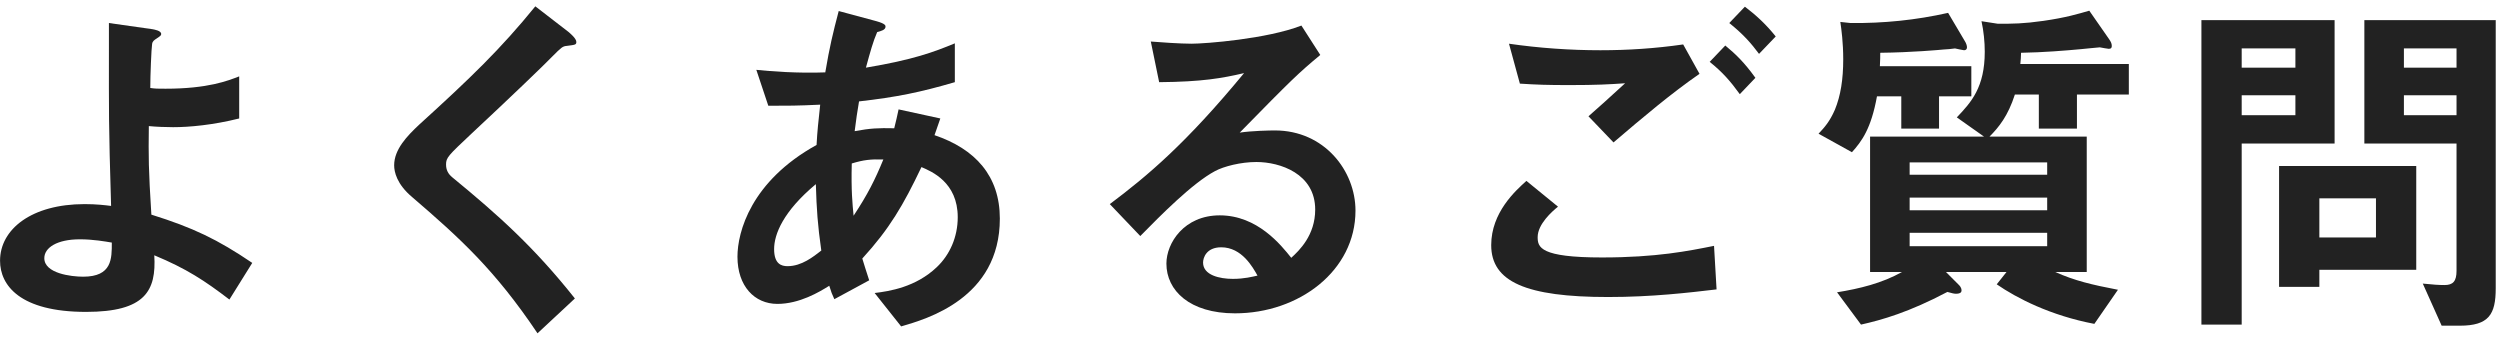 <svg fill="none" height="42" viewBox="0 0 310 42" width="310" xmlns="http://www.w3.org/2000/svg"><g fill="#222"><path d="m31.28 32.6c-4.32-2.925-7.335-4.365-12.51-5.985-.36-5.715-.36-7.155-.315-10.98.9.09 2.115.135 3.015.135 2.025 0 4.95-.27 8.19-1.08v-5.22c-1.395.54-3.87 1.53-9.135 1.53-.99 0-1.26 0-1.89-.09 0-1.575.135-4.86.225-5.445.045-.36.27-.495.54-.675.54-.36.585-.405.585-.585 0-.405-.855-.54-1.08-.585l-5.4-.765v3.195c0 7.875-.045 9.045.27 19.485-.72-.09-1.8-.225-3.285-.225-6.57 0-10.485 3.105-10.485 7.02 0 3.06 2.475 6.345 10.665 6.345 7.335 0 8.73-2.61 8.46-7.02 4.005 1.665 6.255 3.15 9.315 5.49zm-17.415-2.52c0 1.98.045 4.23-3.555 4.23-1.485 0-4.815-.405-4.815-2.295 0-1.305 1.575-2.34 4.41-2.34 1.665 0 3.15.27 3.96.405z"/><path d="m71.465 5.195c0-.45-.855-1.125-.945-1.215l-4.14-3.195c-4.32 5.31-8.01 8.865-14.4 14.67-1.485 1.395-3.105 3.06-3.105 5.04 0 .81.315 2.34 2.25 3.96 5.805 4.995 10.215 8.955 15.525 16.875l4.635-4.32c-5.04-6.345-9.405-10.26-15.21-15.03-.495-.405-.765-.9-.765-1.575 0-.855.225-1.08 3.195-3.87 4.635-4.32 9-8.505 9.945-9.495 1.17-1.17 1.305-1.305 1.845-1.35 1.035-.135 1.17-.135 1.17-.495z"/><path d="m123.98 27.11c0-5.31-3.06-8.64-8.1-10.35l.72-2.07-5.175-1.125c-.18.855-.315 1.44-.54 2.34-1.98-.045-2.97 0-4.905.36.225-1.8.27-2.025.54-3.69 4.725-.54 7.56-1.125 11.88-2.385v-4.815c-2.61 1.08-5.13 2.025-11.025 3.015.54-1.98.9-3.285 1.395-4.41.495-.135 1.035-.27 1.035-.675 0-.135 0-.36-1.125-.675l-4.68-1.26c-.72 2.745-1.125 4.41-1.665 7.605-3.285.135-6.93-.135-8.55-.315l1.485 4.455c2.43 0 3.6 0 6.435-.135-.225 2.115-.36 3.24-.45 4.995-8.145 4.5-9.81 10.8-9.81 13.86 0 3.645 2.115 5.85 4.95 5.85 2.745 0 5.22-1.485 6.435-2.25.27.855.315.99.63 1.665l4.32-2.34c-.45-1.44-.54-1.62-.855-2.7 3.375-3.69 5.085-6.615 7.335-11.34 1.26.54 4.5 1.89 4.5 6.21 0 2.475-.99 4.68-2.61 6.21-2.61 2.475-5.85 2.97-7.695 3.195l3.285 4.14c3.105-.9 12.24-3.465 12.24-13.365zm-14.445-7.335c-1.035 2.52-1.935 4.32-3.69 6.975-.135-1.44-.315-3.105-.225-6.48 1.485-.45 2.34-.54 3.915-.495zm-7.695 11.295c-.99.765-2.43 1.935-4.185 1.935-.765 0-1.665-.27-1.665-2.115s1.125-4.68 5.175-8.055c.09 3.15.225 5.04.675 8.235z"/><path d="m168.08 26.12c0-4.95-3.87-9.945-9.99-9.945-.675 0-2.88.045-4.365.27 6.525-6.66 7.29-7.38 9.99-9.63l-2.34-3.645c-4.275 1.665-11.925 2.25-13.635 2.25-1.395 0-3.96-.18-5.04-.27l1.035 5.04c5.355-.045 7.83-.495 10.53-1.125-7.2 8.73-11.97 12.735-16.65 16.245l3.78 3.96c2.52-2.565 6.48-6.57 9.27-8.055 1.08-.585 3.195-1.125 5.13-1.125 2.925 0 7.29 1.44 7.29 5.895 0 3.195-1.98 5.085-2.97 5.985-1.26-1.575-4.185-5.265-8.865-5.265-4.41 0-6.615 3.42-6.615 5.985 0 3.33 2.88 6.165 8.505 6.165 7.92 0 14.94-5.265 14.94-12.735zm-12.15 8.055c-.63.135-1.62.405-3.06.405-1.62 0-3.69-.45-3.69-2.025 0-.585.405-1.89 2.25-1.89 2.565 0 3.915 2.475 4.5 3.51z"/><path d="m220.19 4.52c-1.26-1.575-2.52-2.7-3.825-3.69l-1.935 2.025c1.845 1.485 2.745 2.565 3.69 3.825zm-2.52 5.13c-1.395-1.935-2.43-2.925-3.735-4.005l-1.935 2.025c1.575 1.26 2.565 2.385 3.735 4.005zm-6.93-.495-2.025-3.645c-3.42.495-6.84.72-10.26.72-3.78 0-7.605-.27-11.34-.81l1.35 4.95c2.115.135 3.42.18 6.12.18 3.42 0 4.995-.09 6.93-.225-1.71 1.575-3.51 3.195-4.545 4.095l3.105 3.24c3.69-3.15 7.155-6.075 10.665-8.505zm2.115 26.73-.315-5.4c-3.15.63-7.11 1.44-13.905 1.44-7.65 0-7.965-1.26-7.965-2.52 0-1.62 1.8-3.195 2.52-3.78l-3.915-3.195c-1.35 1.215-4.365 3.915-4.365 7.965 0 4.545 4.32 6.435 14.49 6.435 5.49 0 9.99-.54 13.455-.945z"/><path d="m263.975 11.72v-3.78h-13.455c.045-.495.09-.9.09-1.395 2.745-.045 5.49-.27 7.425-.45.63-.045 1.62-.18 2.34-.225.27.045.945.18 1.08.18.18 0 .405 0 .405-.36 0-.315-.135-.54-.315-.81l-2.475-3.555c-1.395.405-2.88.855-5.67 1.26-2.52.36-3.78.36-5.67.36l-2.025-.315c.27 1.215.405 2.565.405 3.78 0 4.41-1.665 6.255-3.465 8.145l3.375 2.385h-14.13v16.785h3.96c-2.475 1.395-5.265 2.07-8.055 2.52l2.97 4.005c2.61-.585 5.94-1.53 10.71-4.05.63.18.855.225 1.08.225.36 0 .675-.09.675-.405 0-.36-.225-.585-.36-.72l-1.575-1.575h7.515l-1.215 1.53c2.475 1.71 6.66 3.87 12.105 4.905l2.925-4.23c-3.285-.63-5.355-1.125-7.785-2.205h3.915v-16.785h-12.06c1.17-1.17 2.295-2.565 3.15-5.22h2.97v4.23h4.725v-4.23zm-10.125 14.355h-17.055v-1.575h17.055zm0-4.41h-17.055v-1.53h17.055zm0 8.865h-17.055v-1.665h17.055zm-9.405-18.585v-3.735h-11.34c.045-.9.045-1.17.045-1.665 3.96-.045 7.38-.36 7.83-.405.27 0 1.17-.09 1.44-.135.225.045.99.225 1.125.225.225 0 .36-.135.36-.36 0-.135-.045-.45-.315-.855l-2.025-3.42c-4.005.9-8.01 1.305-12.105 1.26l-1.26-.135c.135.9.36 2.565.36 4.635 0 2.475-.315 4.5-1.035 6.255-.63 1.44-1.26 2.16-2.025 2.97l4.14 2.295c1.215-1.35 2.385-2.925 3.105-6.93h3.015v4.005h4.68v-4.005z"/><path d="m309.47 35.75v-33.255h-16.29v15.3h11.43v15.795c0 1.305-.45 1.755-1.485 1.755-.72 0-1.35-.045-2.7-.18l2.34 5.22h2.25c3.6 0 4.455-1.395 4.455-4.635zm-4.86-27.36h-6.525v-2.385h6.525zm0 5.895h-6.525v-2.475h6.525zm-15.12 3.51v-15.3h-16.515v37.755h4.995v-22.455zm-4.86-9.405h-6.66v-2.385h6.66zm0 5.895h-6.66v-2.475h6.66zm14.985 19.17v-12.87h-17.01v14.985h4.995v-2.115zm-4.995-4.005h-7.02v-4.86h7.02z"/></g></svg>